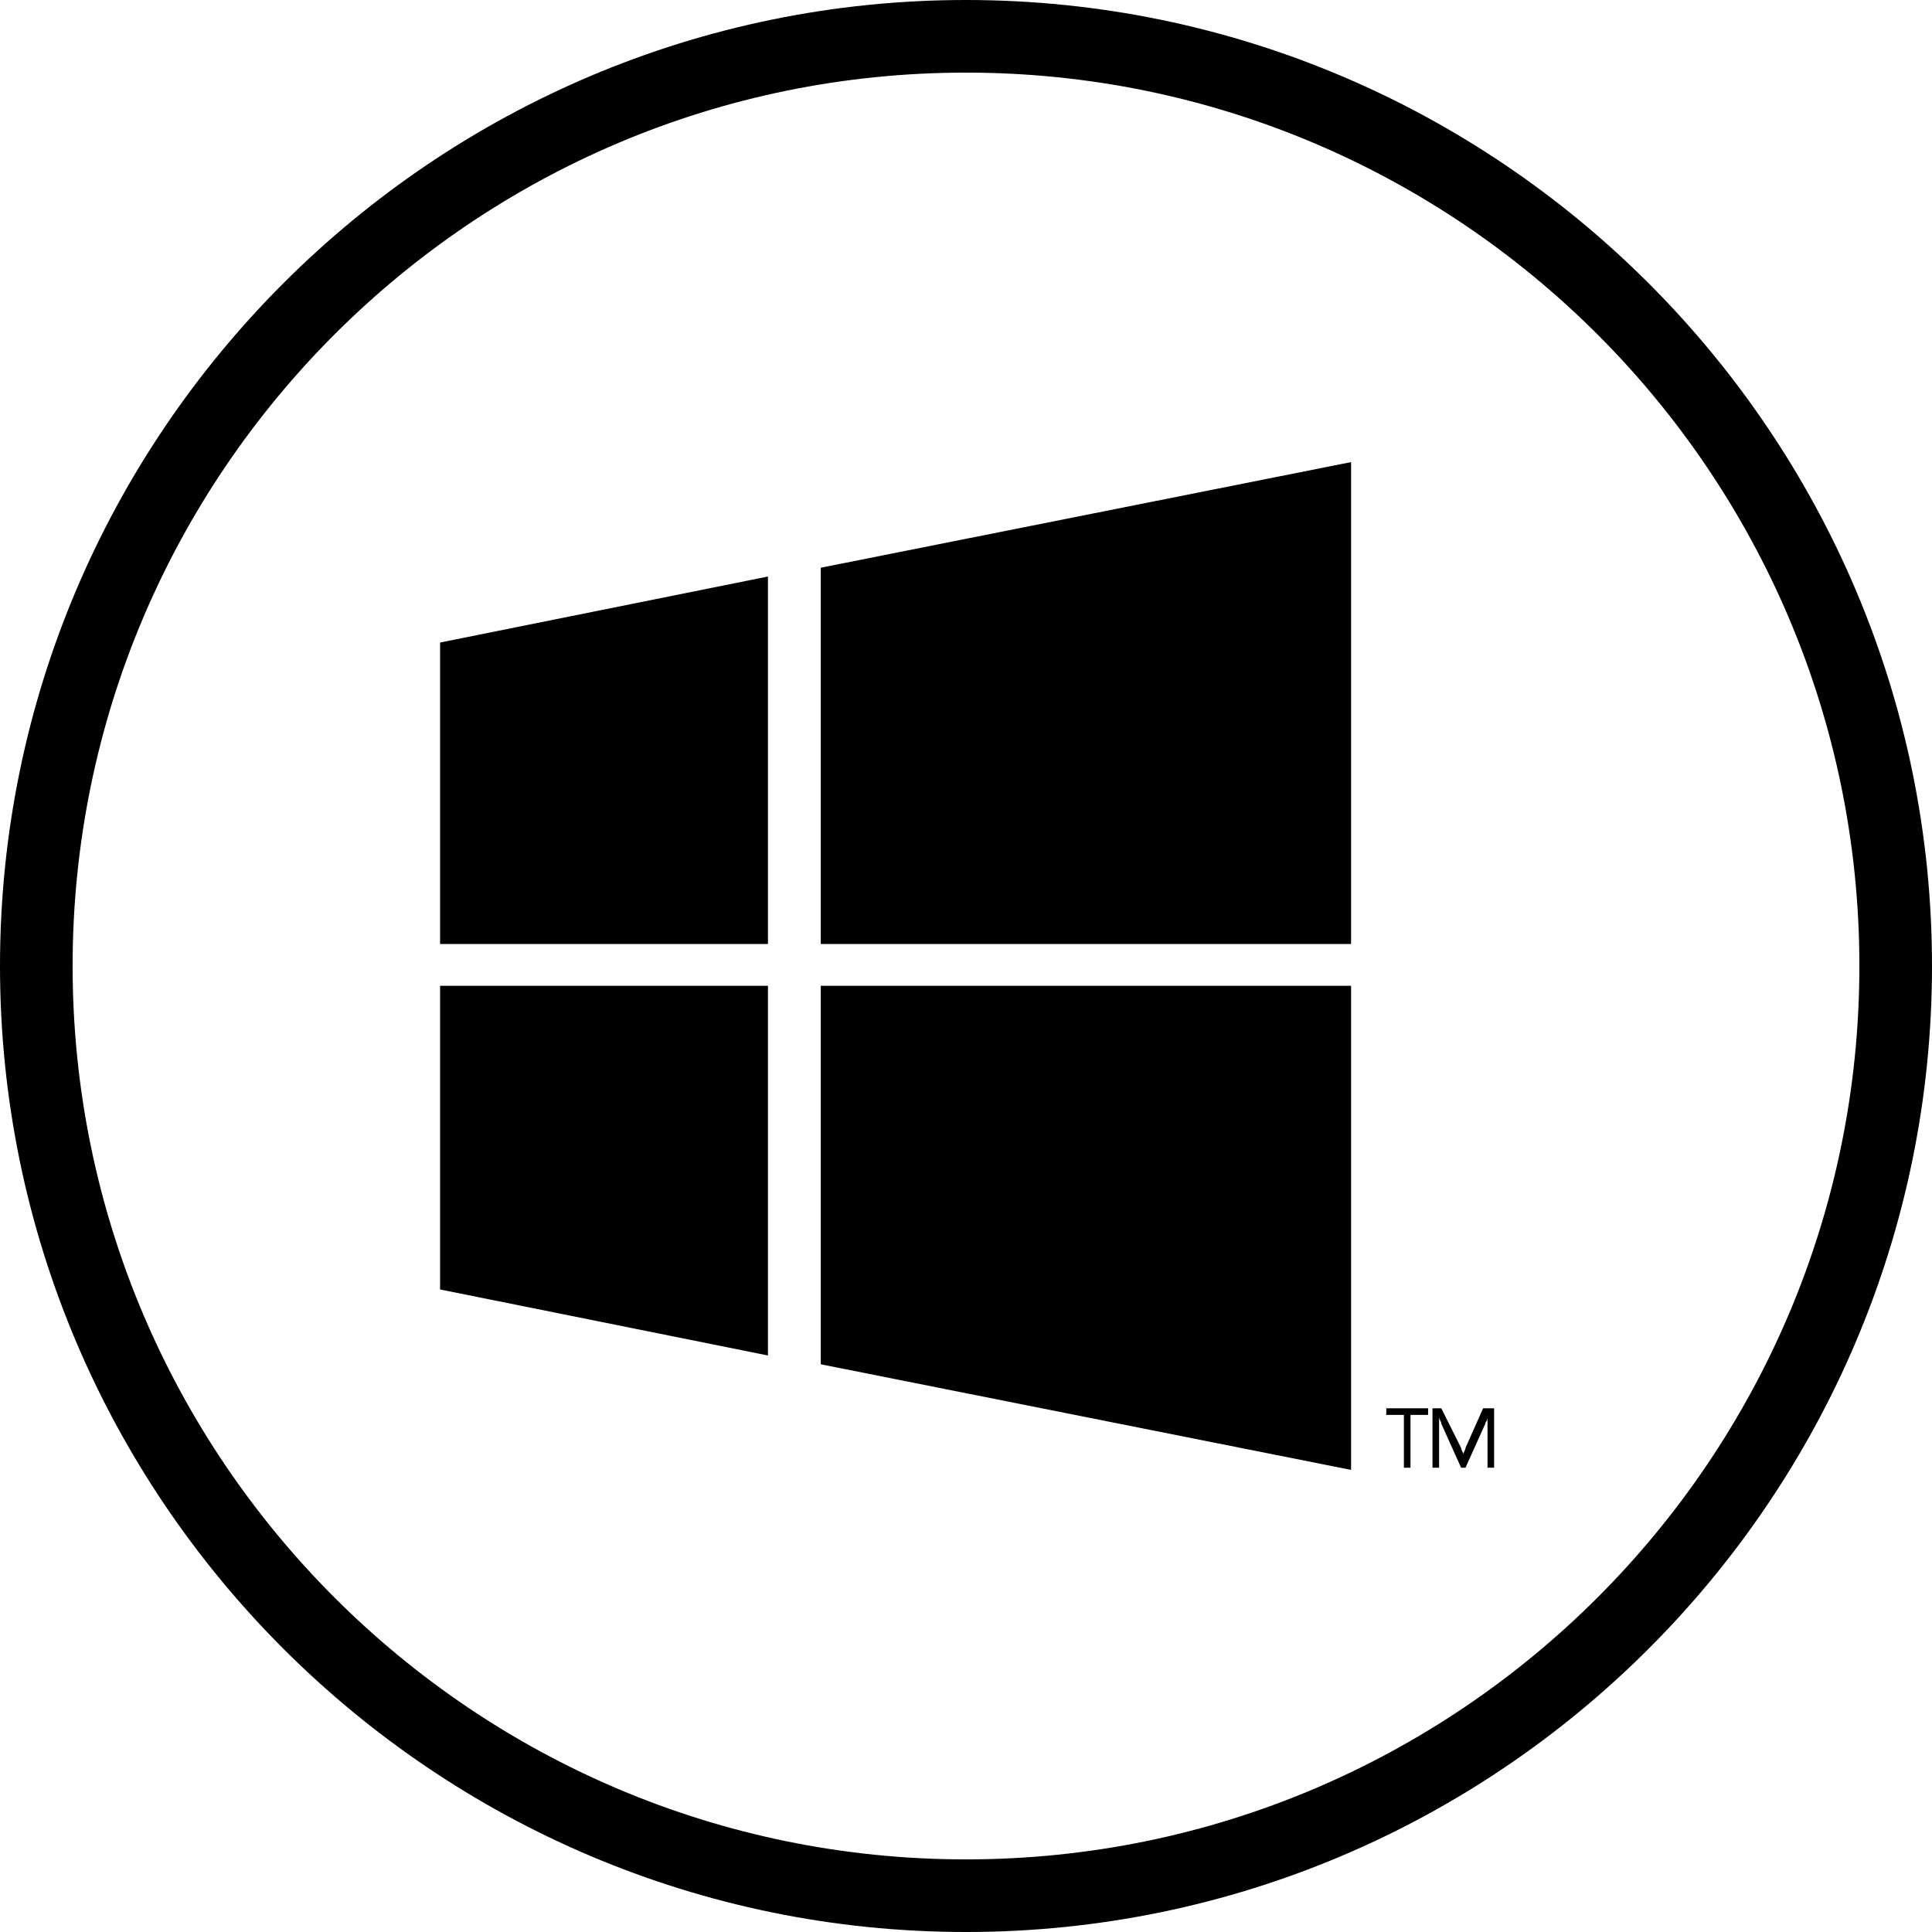 <svg xmlns="http://www.w3.org/2000/svg" viewBox="0 0 87.8 87.8"><path d="M43.9 87.8C19.7 87.8 0 68.1 0 43.9S19.7 0 43.9 0s43.9 19.7 43.9 43.9-19.7 43.9-43.9 43.9zm0-84.5C21.5 3.3 3.3 21.5 3.3 43.9s18.2 40.6 40.6 40.6c22.4 0 40.6-18.2 40.6-40.6S66.3 3.3 43.9 3.3z"/><path d="M63 64.3h.8v2.4h.3v-2.4h.8V64H63M67.4 64l-.8 1.8c0 .1-.1.2-.1.3 0-.1-.1-.2-.1-.3l-.9-1.8h-.4v2.7h.3v-1.8-.5c0 .1.1.2.1.3l.9 2h.2l.9-2c0-.1.1-.1.1-.3v2.3h.3V64h-.5zM20 58.6l14.9 3V44.8H20M20 42.9h14.9V26.2l-14.9 3M37.3 42.9h24.1V21l-24.1 4.8M37.3 62l24.1 4.8v-22H37.3"/></svg>